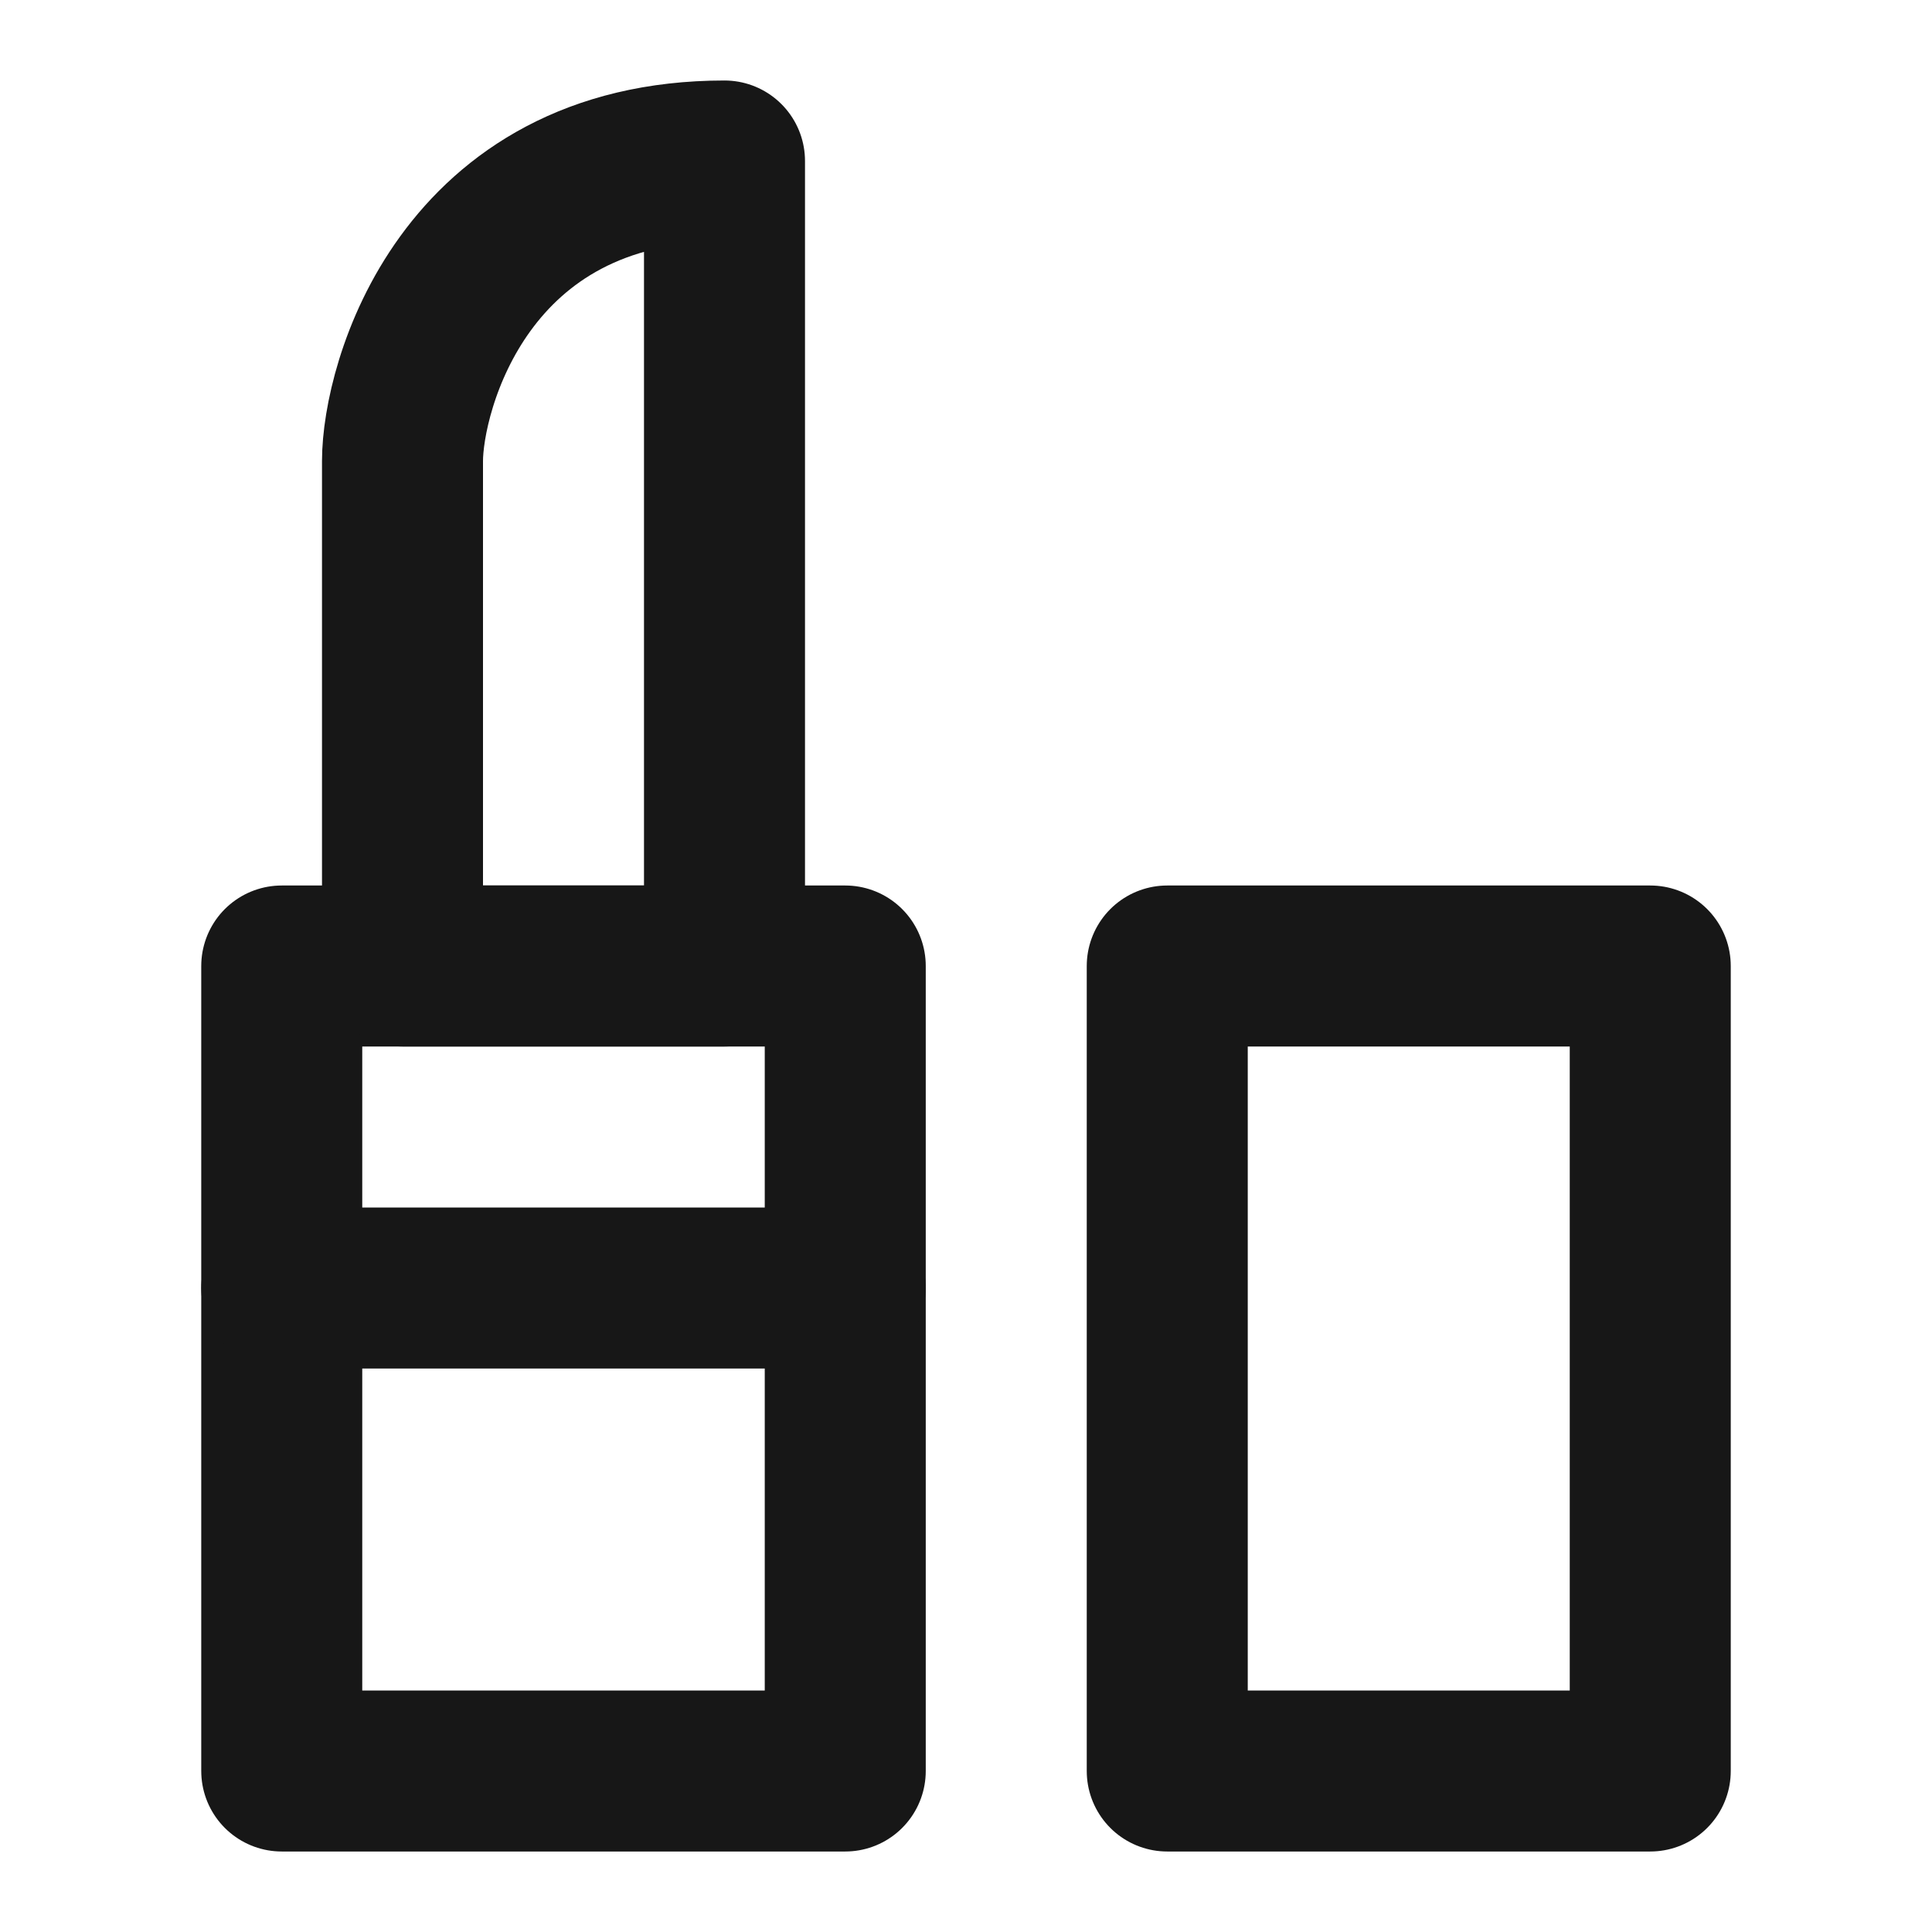 <?xml version="1.0" encoding="UTF-8"?><svg width="24" height="24" viewBox="0 0 48 48" fill="none" xmlns="http://www.w3.org/2000/svg"><rect x="29" y="24" width="12" height="20" stroke="#171717" stroke-width="4" stroke-linecap="round" stroke-linejoin="round"/><rect x="7" y="24" width="14" height="20" stroke="#171717" stroke-width="4" stroke-linecap="round" stroke-linejoin="round"/><path d="M10 11.454V24H18V4C11.5 4 10 9.636 10 11.454Z" fill="none" stroke="#171717" stroke-width="4" stroke-linecap="round" stroke-linejoin="round"/><path d="M7 32L21 32" stroke="#171717" stroke-width="4" stroke-linecap="round" stroke-linejoin="round"/></svg>